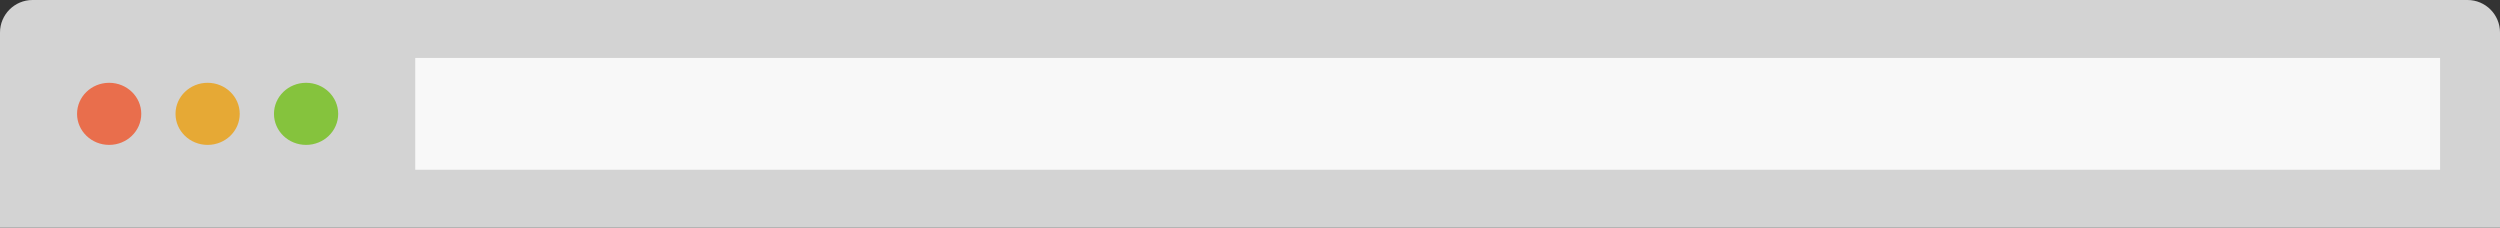 <svg xmlns="http://www.w3.org/2000/svg" width="538" height="49" viewBox="0 0 538 49">
  <rect x="0" y="0" width="538" height="49" fill="#333333" stroke="none"/>
  <g fill="none" fill-rule="evenodd">
    <path fill="#D3D3D3" d="M6.999,0 C3.134,0 0,3.14 0,6.994 L0,49 L538,49 L538,6.994 C538,3.132 534.874,0 531.001,0 L6.999,0 Z"/>
    <ellipse cx="23.491" cy="24.5" fill="#E96E4C" rx="6.909" ry="6.682"/>
    <path fill="#E6A935" d="M44.68,31.182 C48.496,31.182 51.589,28.19 51.589,24.5 C51.589,20.81 48.496,17.818 44.68,17.818 C40.864,17.818 37.771,20.81 37.771,24.5 C37.771,28.19 40.864,31.182 44.68,31.182 Z"/>
    <ellipse cx="65.868" cy="24.5" fill="#85C33D" rx="6.909" ry="6.682"/>
    <rect width="435.743" height="24.055" x="89.36" y="12.473" fill="#FFF" opacity=".85"/>
  </g>
</svg>
